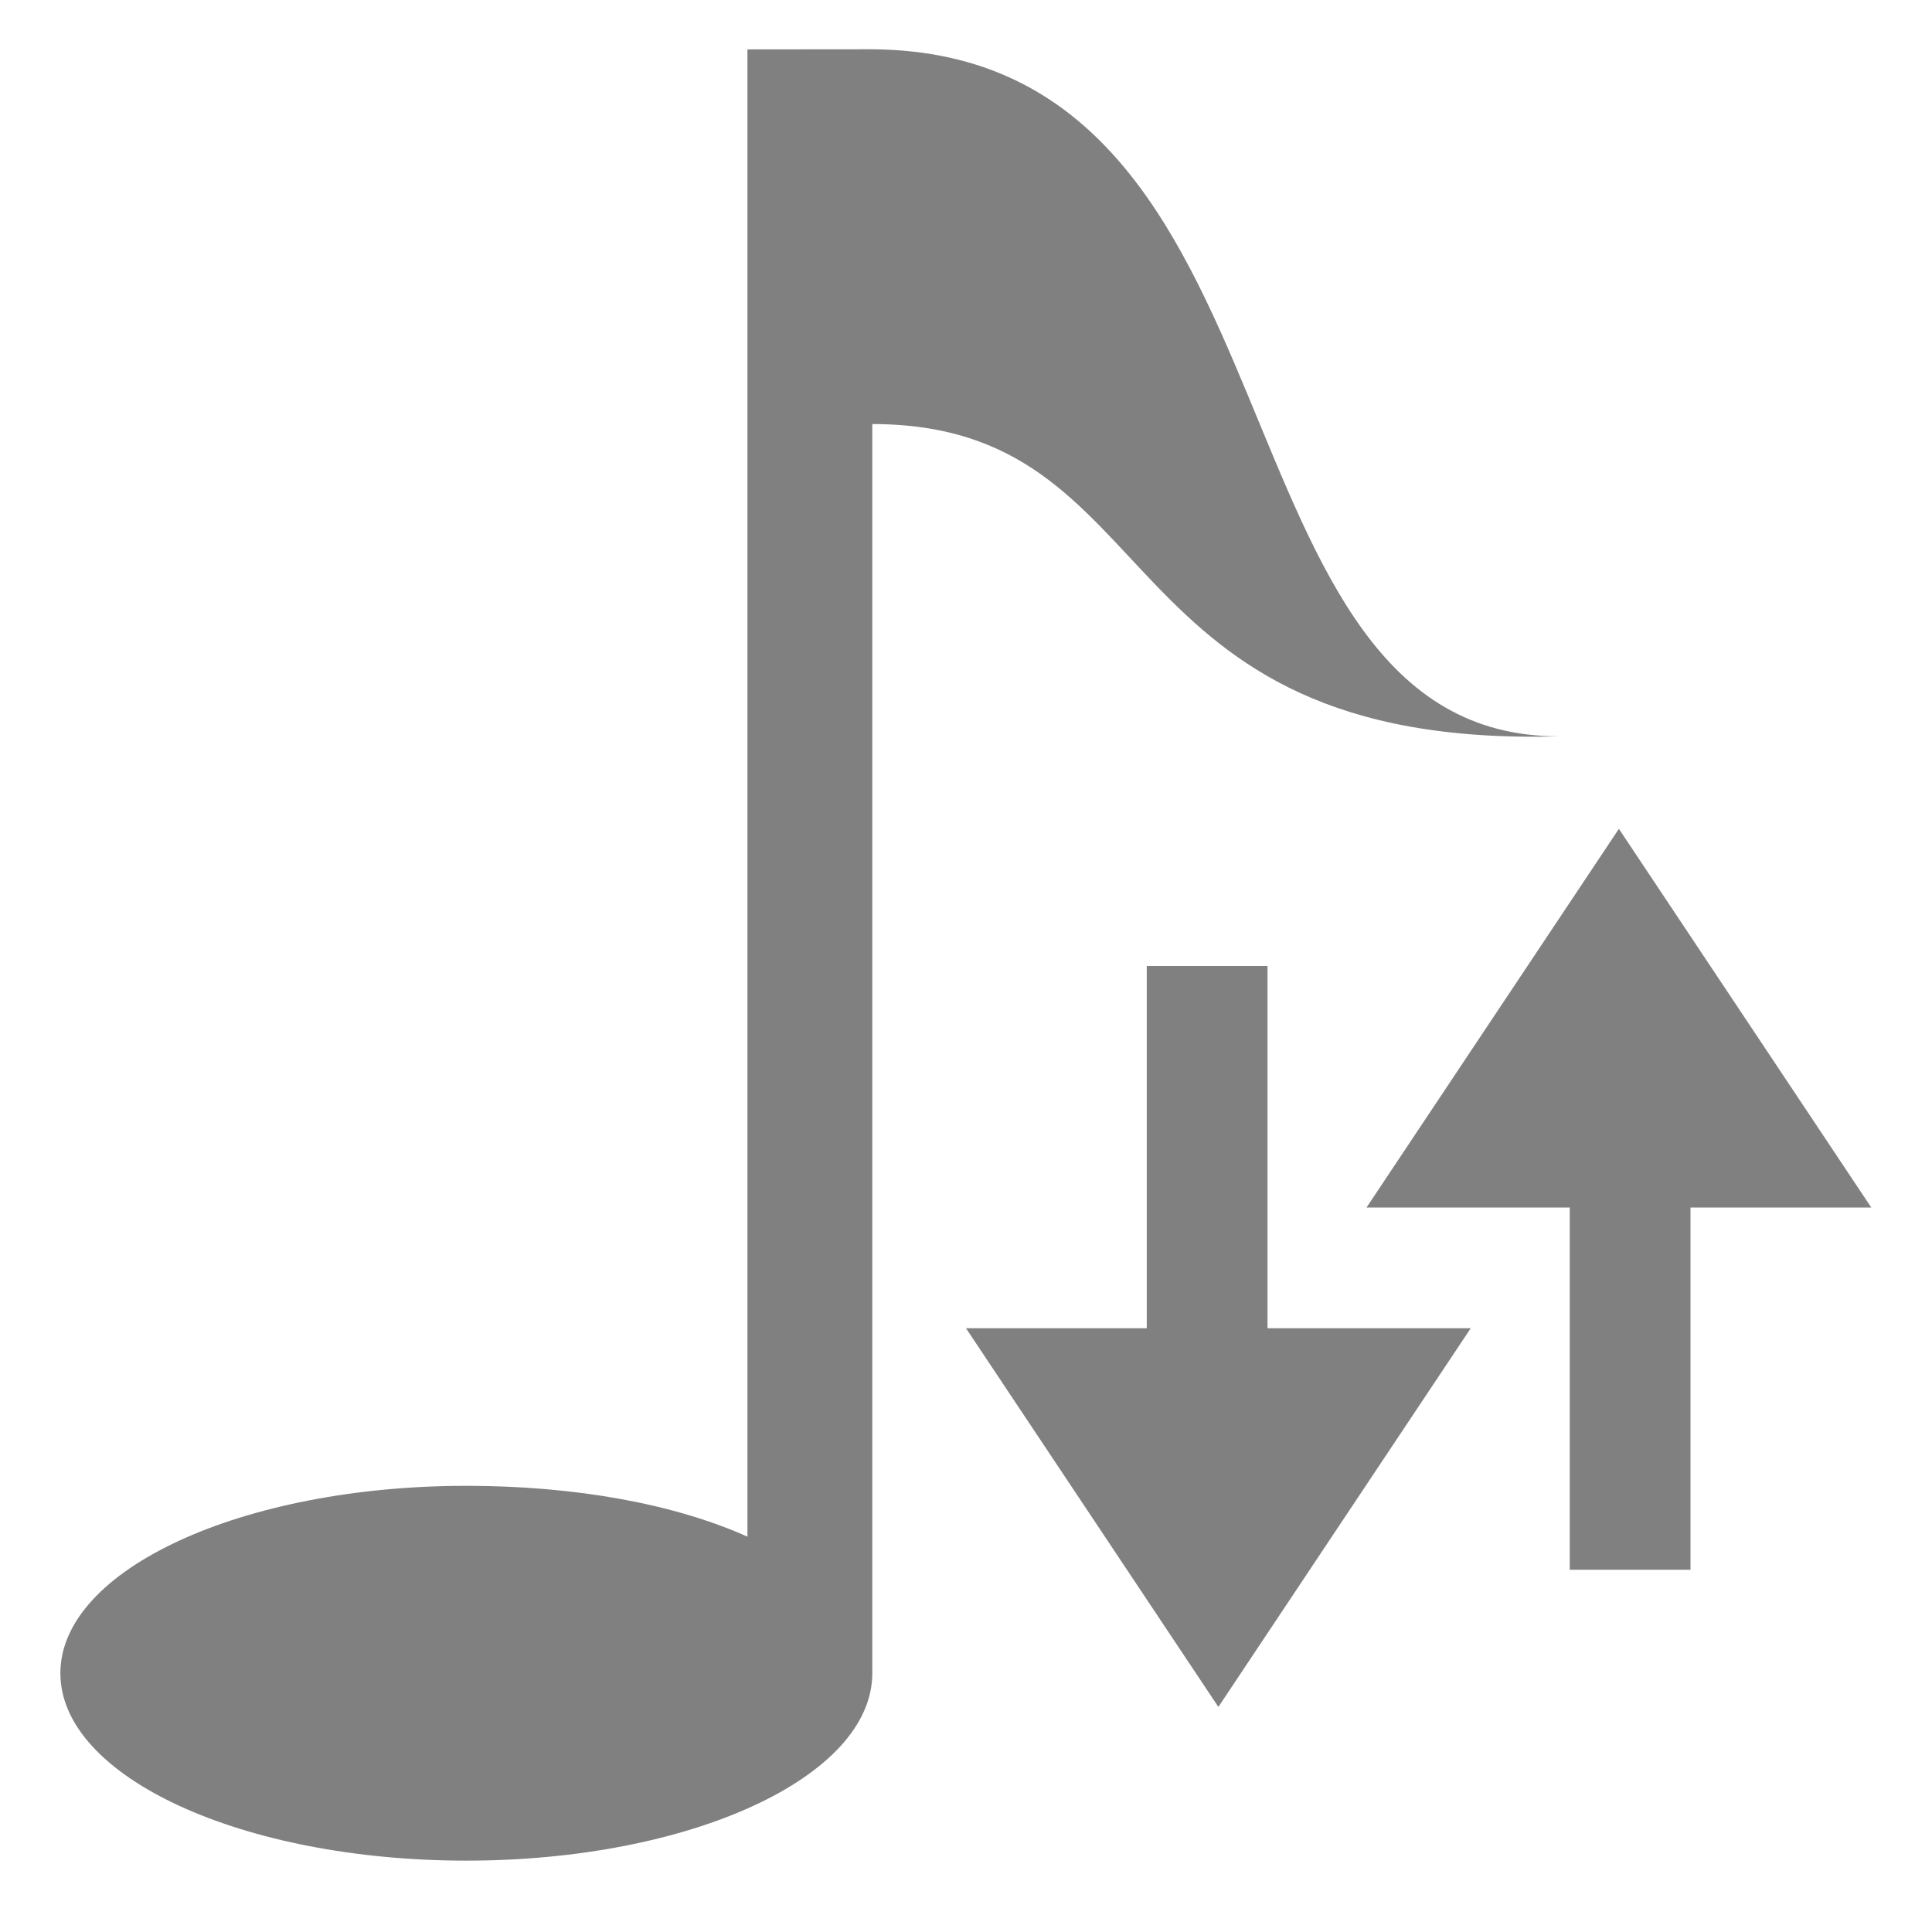 <?xml version="1.0" encoding="UTF-8" standalone="no"?>
<svg
   xmlns:osb="http://www.openswatchbook.org/uri/2009/osb"
   xmlns:dc="http://purl.org/dc/elements/1.1/"
   xmlns:cc="http://creativecommons.org/ns#"
   xmlns:rdf="http://www.w3.org/1999/02/22-rdf-syntax-ns#"
   xmlns:svg="http://www.w3.org/2000/svg"
   xmlns="http://www.w3.org/2000/svg"
   xmlns:sodipodi="http://sodipodi.sourceforge.net/DTD/sodipodi-0.dtd"
   xmlns:inkscape="http://www.inkscape.org/namespaces/inkscape"
   width="16"
   height="16"
   version="1.1"
   id="svg17"
   sodipodi:docname="soundconverter.svg"
   inkscape:version="0.92.4 (5da689c313, 2019-01-14)">
  <sodipodi:namedview
     pagecolor="#ffffff"
     bordercolor="#666666"
     borderopacity="1"
     objecttolerance="10"
     gridtolerance="10"
     guidetolerance="10"
     inkscape:pageopacity="0"
     inkscape:pageshadow="2"
     inkscape:window-width="1920"
     inkscape:window-height="1016"
     id="namedview19"
     showgrid="true"
     inkscape:zoom="55.933333"
     inkscape:cx="11.110906"
     inkscape:cy="7.8361944"
     inkscape:window-x="0"
     inkscape:window-y="27"
     inkscape:window-maximized="1"
     inkscape:current-layer="svg17">
    <inkscape:grid
       type="xygrid"
       id="grid831" />
  </sodipodi:namedview>
  <defs
     id="defs9">
    <linearGradient
       id="linearGradient5606"
       osb:paint="solid">
      <stop
         id="stop5608"
         offset="0"
         style="stop-color:#000000" />
    </linearGradient>
    <linearGradient
       id="linearGradient4526"
       osb:paint="solid">
      <stop
         id="stop4528"
         offset="0"
         style="stop-color:#ffffff" />
    </linearGradient>
    <linearGradient
       id="linearGradient3600-4"
       osb:paint="gradient">
      <stop
         id="stop3602-7"
         offset="0"
         style="stop-color:#f4f4f4" />
      <stop
         id="stop3604-6"
         offset="1"
         style="stop-color:#dbdbdb" />
    </linearGradient>
  </defs>
  <path
     style="fill:#808080;stroke-width:0.938"
     d="M 6.19,0.409 V 12.726 C 5.586,12.455 4.766,12.305 3.862,12.305 2.01,12.305 0.5,12.996 0.5,13.857 c 0,0.861 1.51,1.552 3.362,1.552 1.852,0 3.362,-0.691 3.362,-1.552 V 3.512 c 2.482,0 1.881,2.693 5.69,2.586 -2.975,0.008 -2.015,-5.662 -5.69,-5.69 z"
     id="path11"
     inkscape:connector-curvature="0" />
  <path
     id="path833"
     style="fill:#808080"
     d="m 14,13 v -4 1 h 1.497 L 13.407,6.864 11.317,10 H 13 v -1 4 z"
     inkscape:connector-curvature="0"
     sodipodi:nodetypes="cccccccccc" />
  <path
     sodipodi:nodetypes="cccccccccc"
     inkscape:connector-curvature="0"
     d="M 9.497,8 V 12 11 H 8 L 10.09,14.136 12.18,11 h -1.683 v 1 -4 z"
     style="fill:#808080"
     id="path835" />
</svg>
